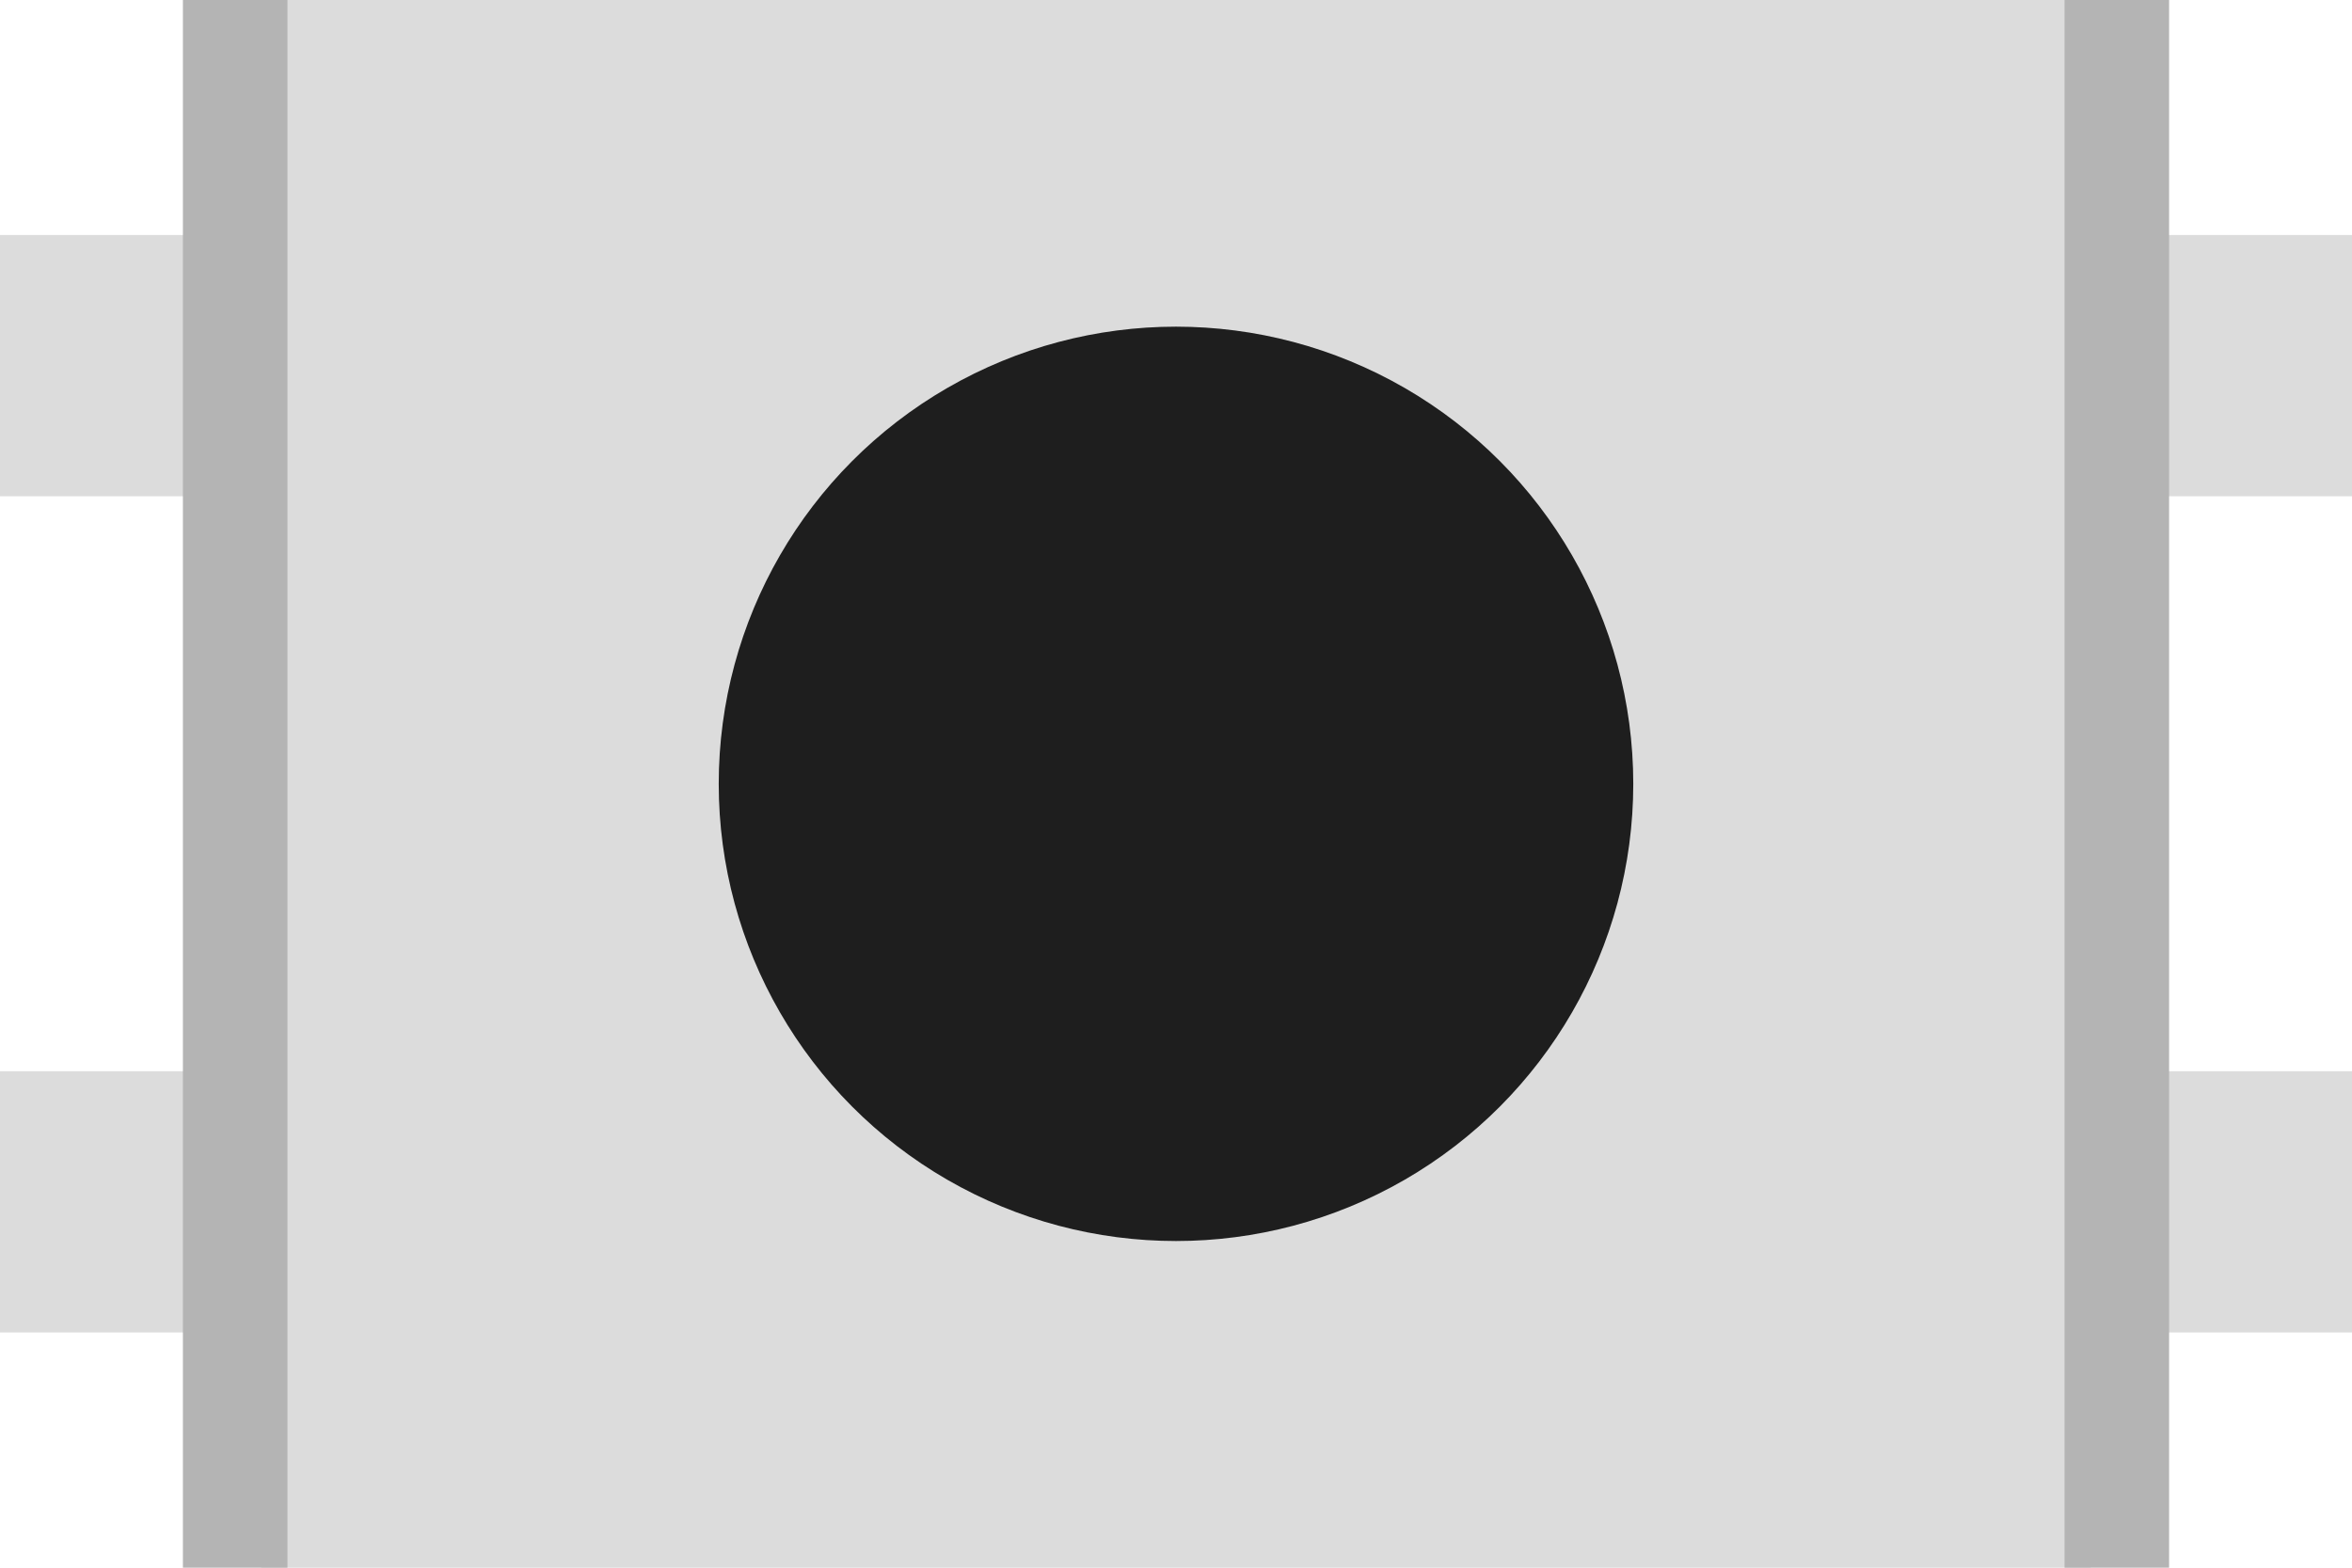 <?xml version="1.0" encoding="utf-8"?>
<!-- Generator: Adobe Illustrator 20.0.0, SVG Export Plug-In . SVG Version: 6.00 Build 0)  -->
<svg version="1.2" baseProfile="tiny" id="Layer_1" xmlns="http://www.w3.org/2000/svg" xmlns:xlink="http://www.w3.org/1999/xlink"
	 x="0px" y="0px" width="12.756px" height="8.504px" viewBox="0 0 12.756 8.504" xml:space="preserve">
<g>
	<polygon fill="#DCDCDC" points="12.756,2.692 12.756,1.275 11.339,1.275 11.339,0 1.417,0 1.417,1.275 0,1.275 0,2.692 
		1.417,2.692 1.417,5.811 0,5.811 0,7.228 1.417,7.228 1.417,8.504 11.339,8.504 11.339,7.228 12.756,7.228 12.756,5.811 
		11.339,5.811 11.339,2.692 	"/>
	<circle fill="#1E1E1E" cx="6.378" cy="4.252" r="2.48"/>
	<rect x="0.992" fill="#B4B4B4" width="0.567" height="8.504"/>
	<rect x="11.197" fill="#B4B4B4" width="0.567" height="8.504"/>
</g>
</svg>
